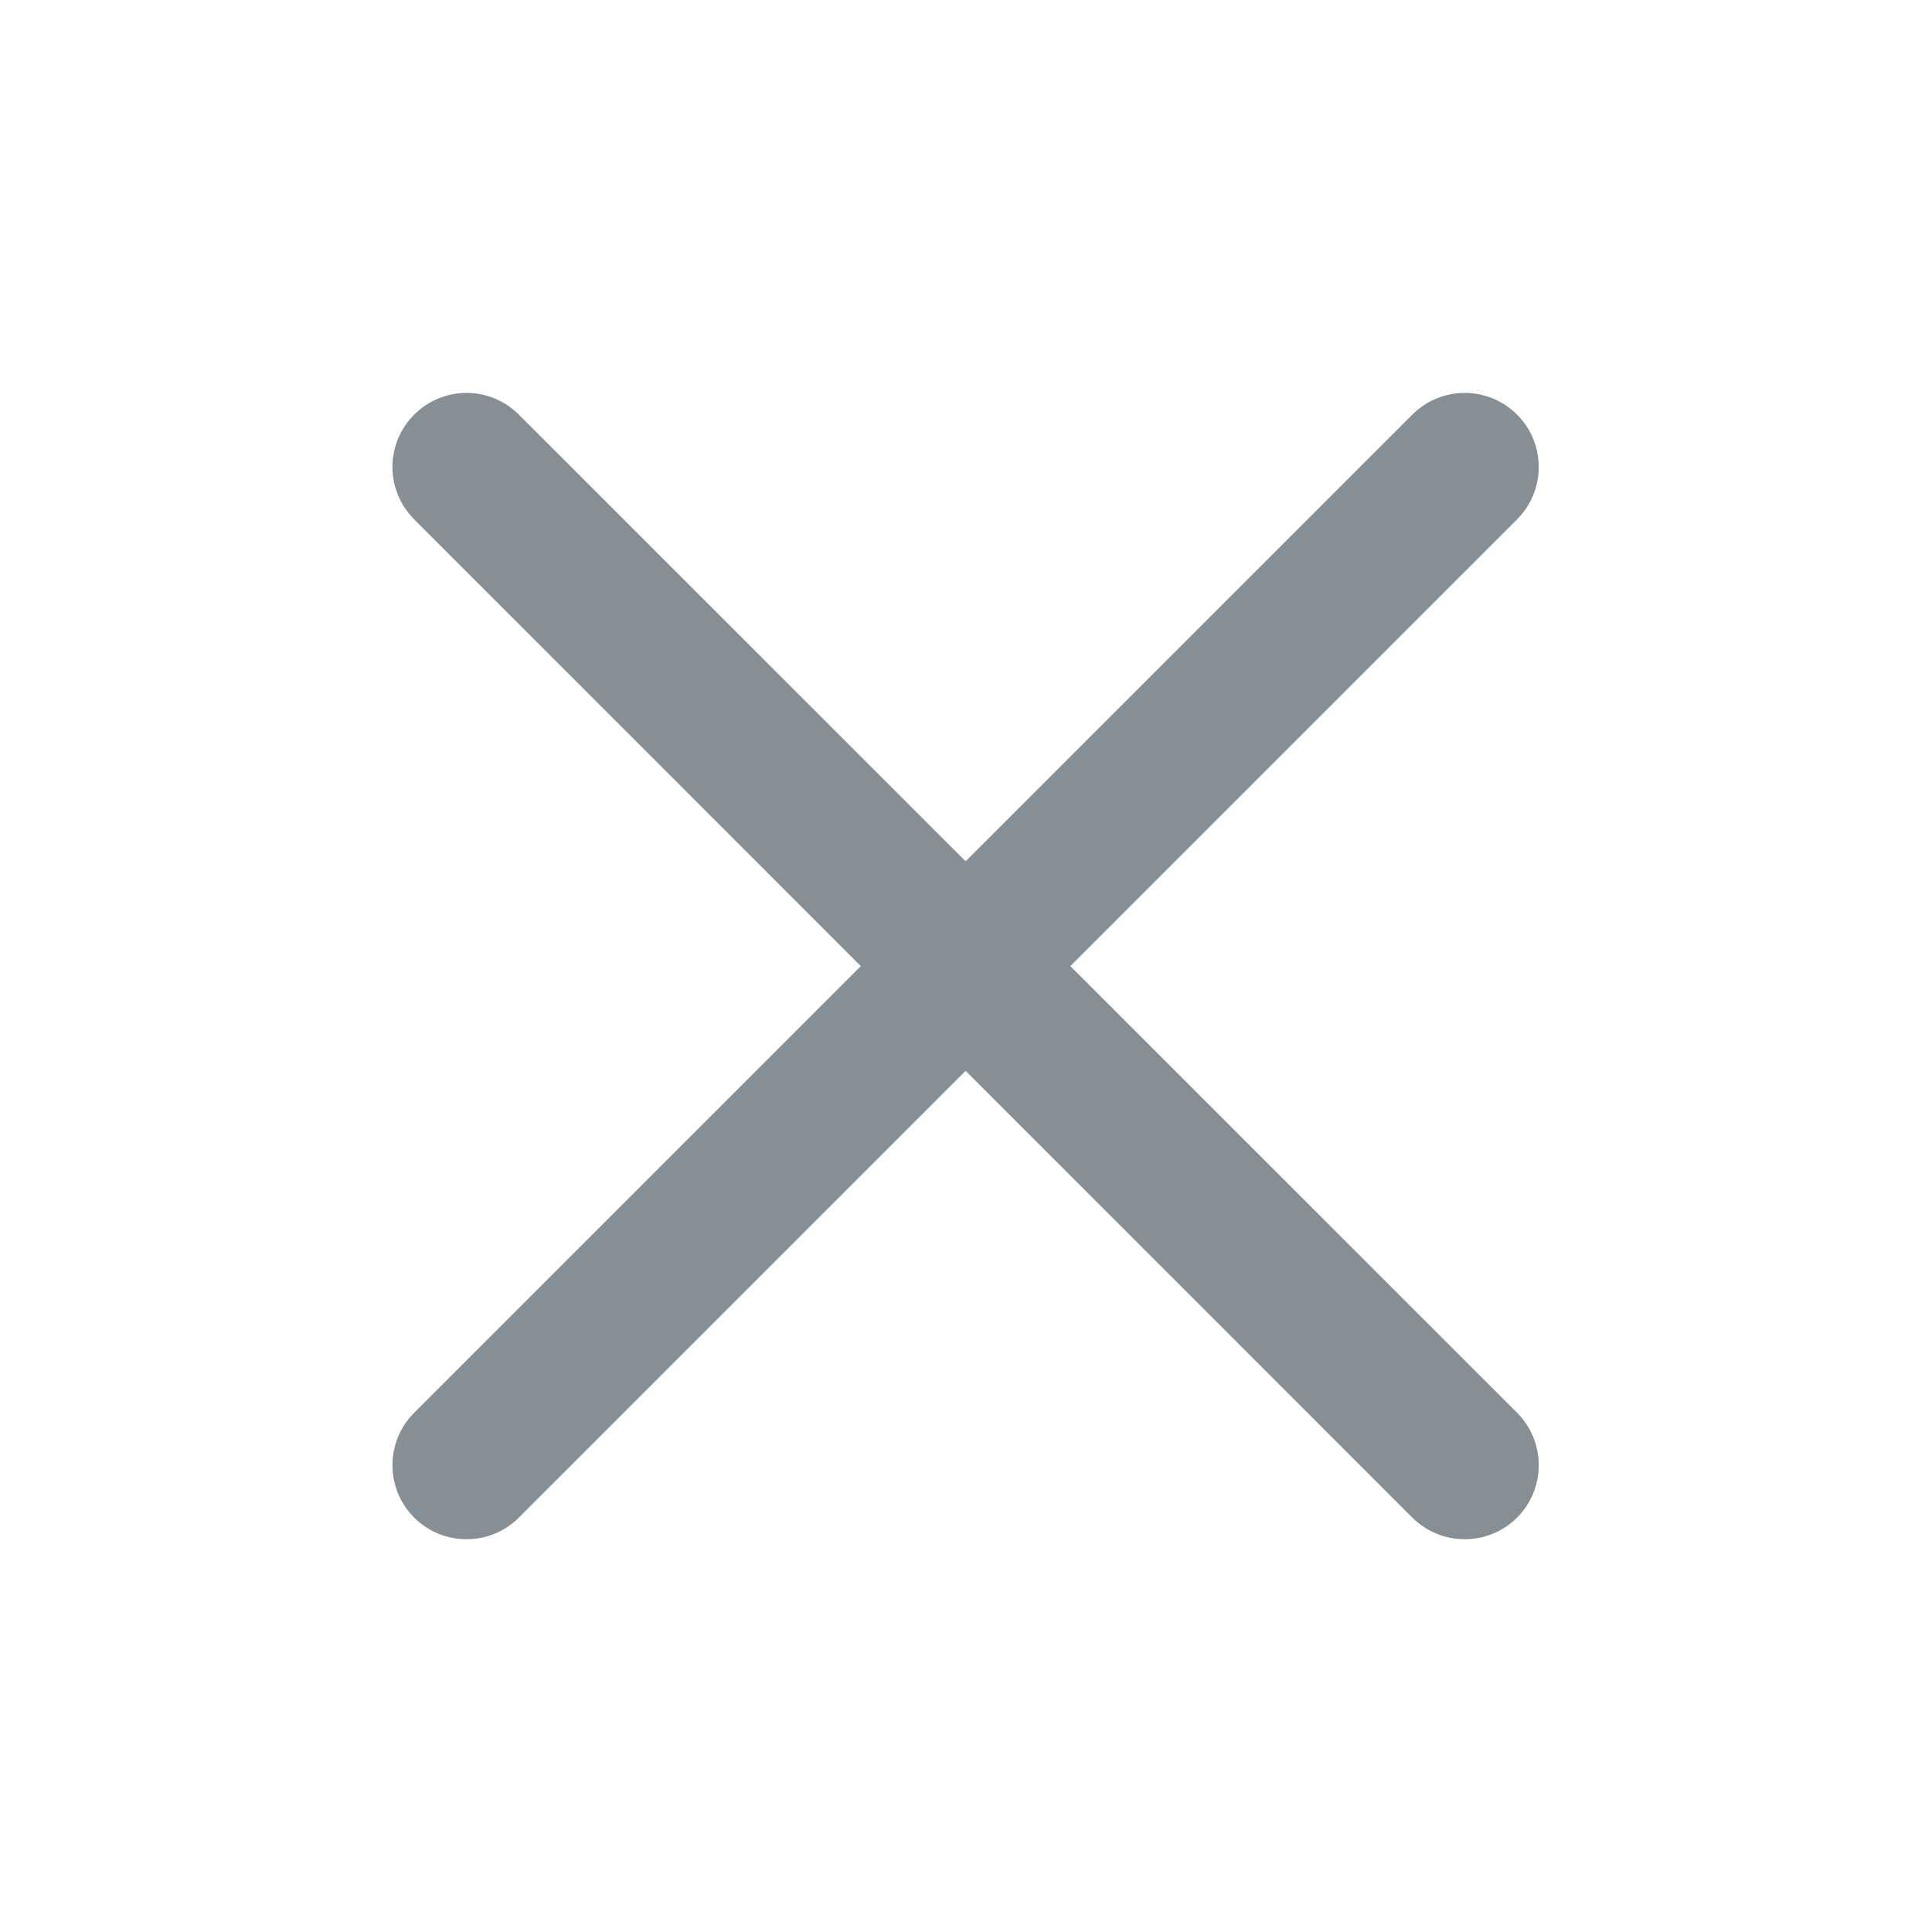 <svg width="16" height="16" viewBox="0 0 16 16" fill="none" xmlns="http://www.w3.org/2000/svg">
<g clip-path="url(#clip0_2_2069)">
<path fill-rule="evenodd" clip-rule="evenodd" d="M12.564 4.301C12.803 4.061 12.803 3.673 12.564 3.434C12.324 3.194 11.936 3.194 11.696 3.434L7.997 7.133L4.297 3.434C4.058 3.194 3.669 3.194 3.43 3.434C3.19 3.673 3.19 4.061 3.43 4.301L7.129 8.001L3.43 11.7C3.19 11.94 3.19 12.328 3.43 12.568C3.669 12.807 4.058 12.807 4.297 12.568L7.997 8.868L11.696 12.568C11.936 12.807 12.324 12.807 12.564 12.568C12.803 12.328 12.803 11.94 12.564 11.7L8.864 8.001L12.564 4.301Z" fill="#868E96"/>
</g>
<defs>
<clipPath id="clip0_2_2069">
<rect width="16" height="16" fill="white"/>
</clipPath>
</defs>
</svg>

